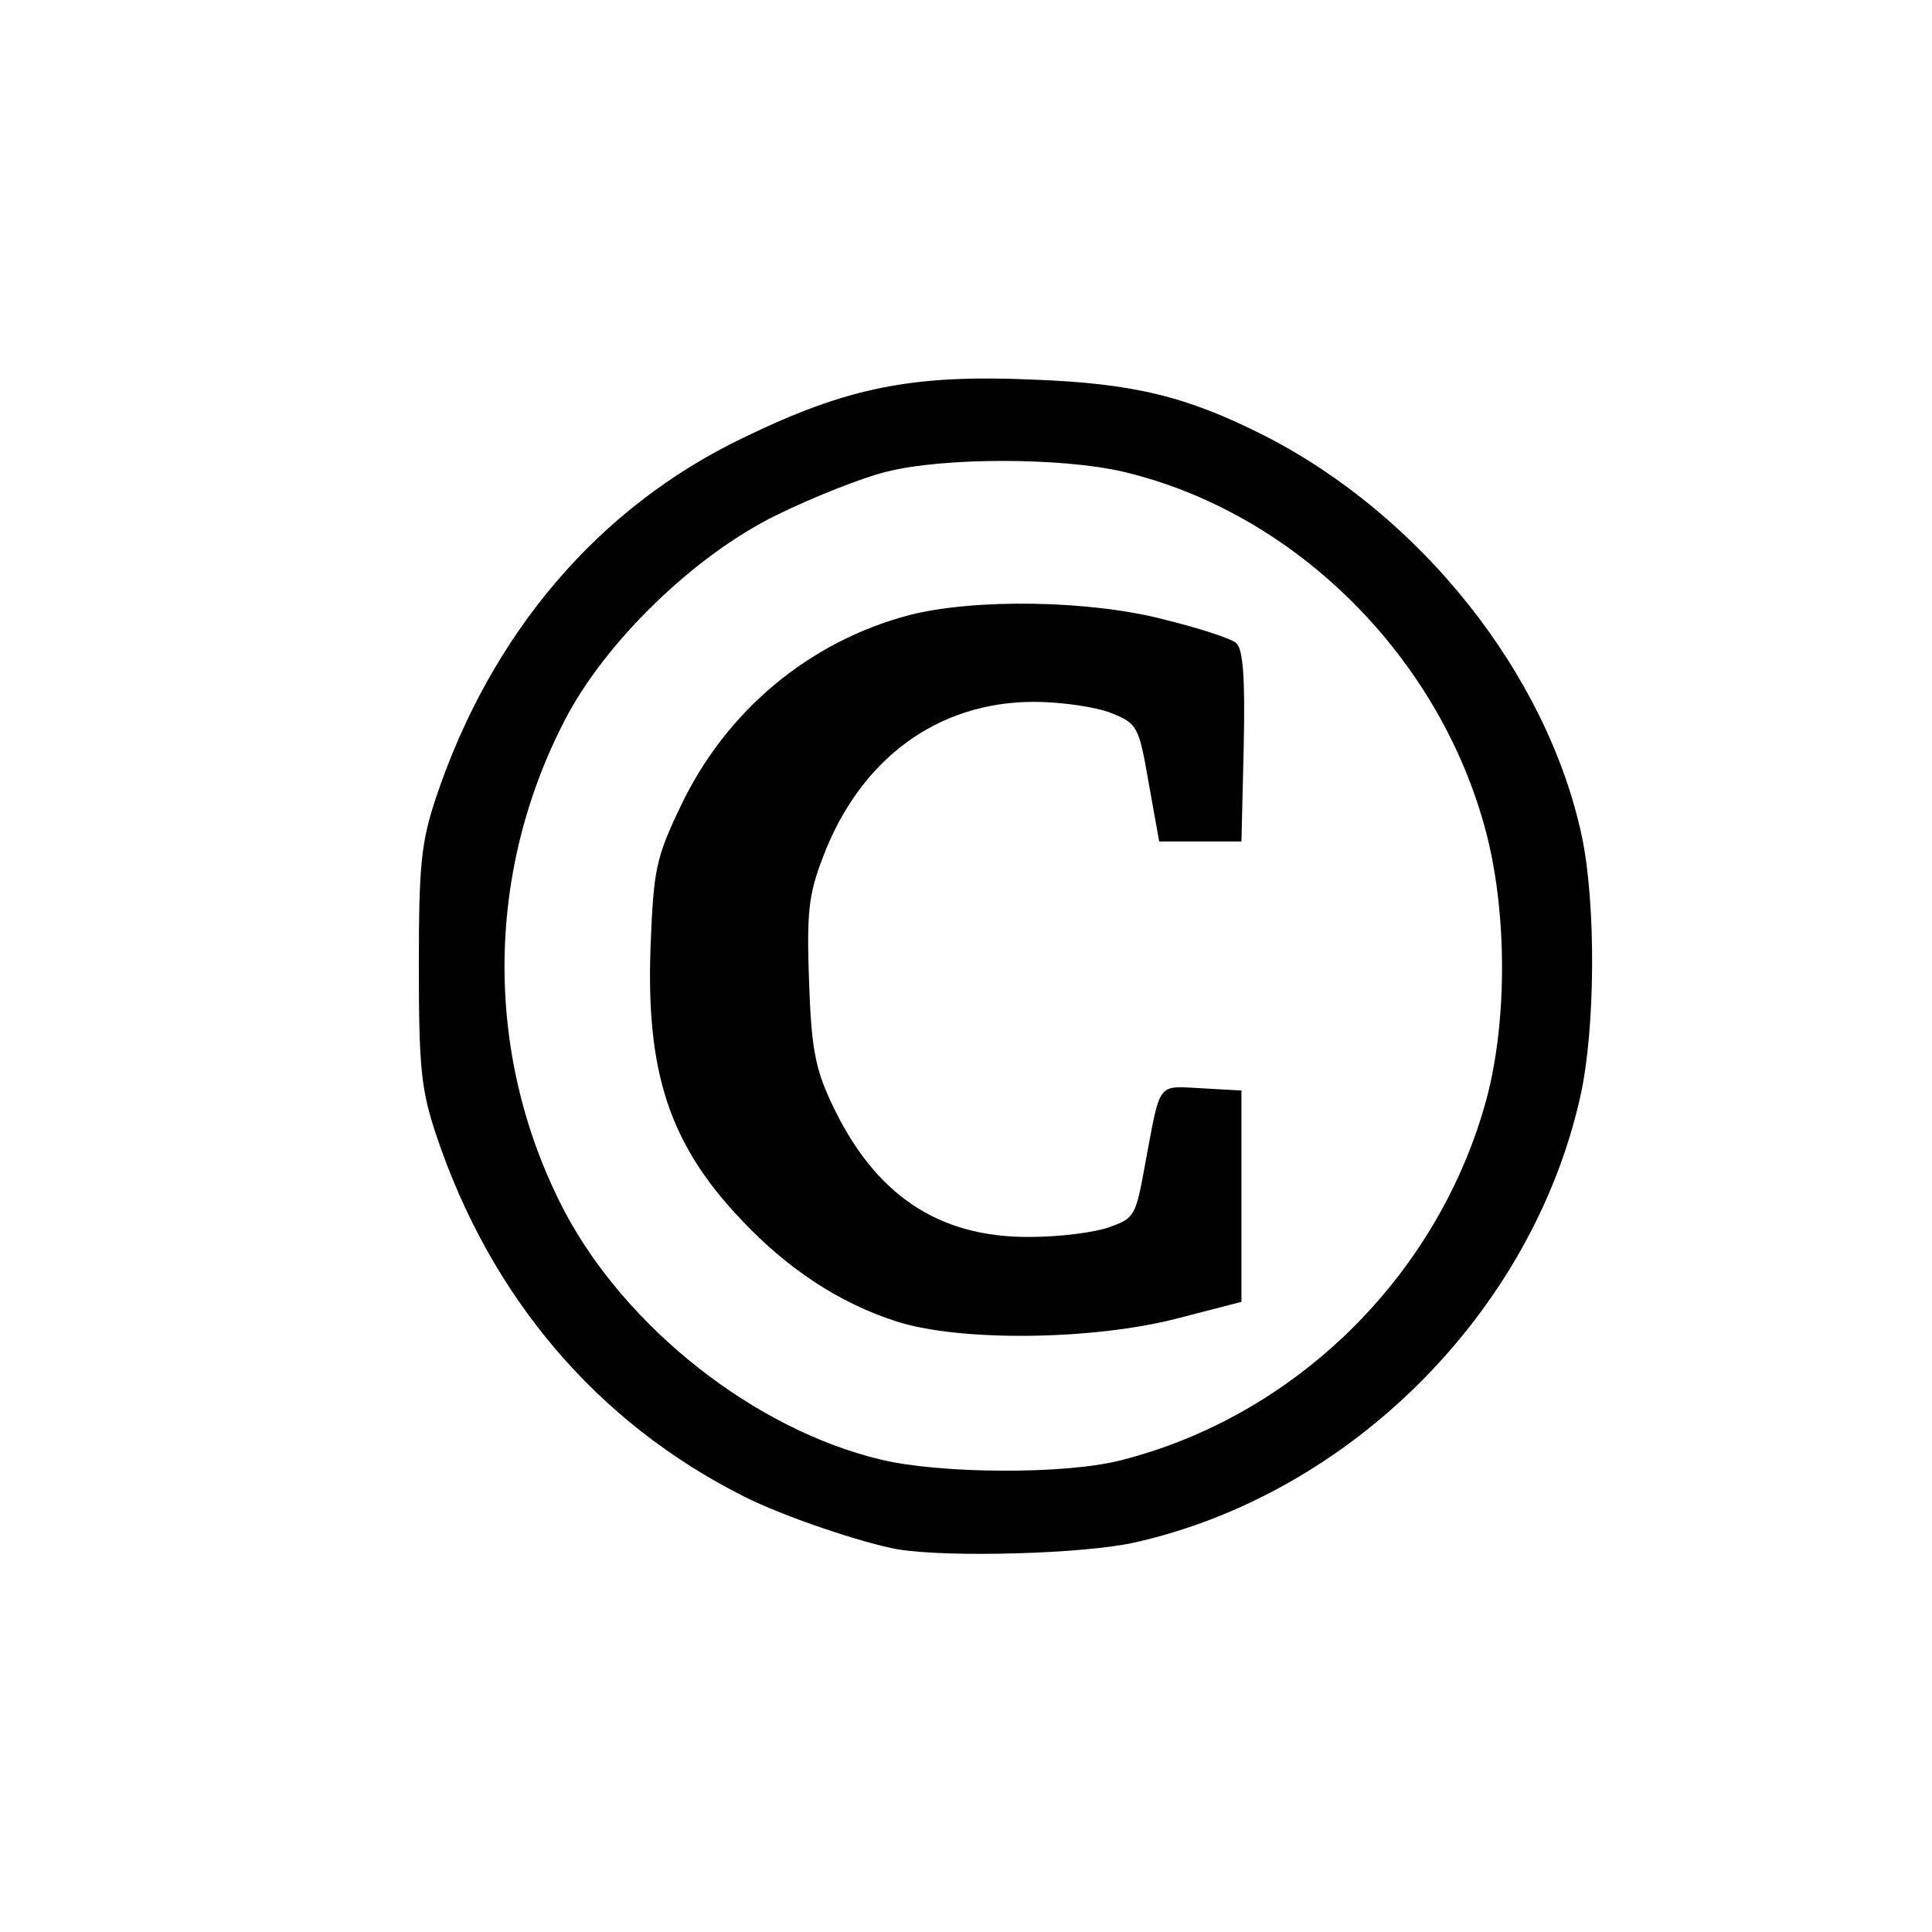 <!DOCTYPE svg PUBLIC "-//W3C//DTD SVG 20010904//EN" "http://www.w3.org/TR/2001/REC-SVG-20010904/DTD/svg10.dtd">
<svg version="1.0" xmlns="http://www.w3.org/2000/svg" width="256px" height="256px" viewBox="0 0 2560 2560" preserveAspectRatio="xMidYMid meet"><g fill="#010101" stroke="none">
 <path d="M1190 2053 c-46 -8 -153 -44 -204 -70 -195 -98 -336 -264 -408 -479 -20 -60 -23 -89 -23 -224 0 -135 3 -164 23 -224 73 -217 215 -384 407 -476 138 -67 224 -84 384 -77 133 5 203 22 306 74 208 106 375 316 421 531 19 90 18 256 -2 345 -64 286 -305 527 -591 591 -67 15 -246 20 -313 9z m295 -118 c229 -58 416 -240 482 -469 30 -103 31 -250 3 -360 -60 -234 -253 -427 -482 -481 -82 -19 -238 -19 -313 0 -33 8 -98 34 -145 57 -109 53 -228 168 -282 273 -106 205 -106 447 0 650 82 155 252 289 419 329 79 19 244 20 318 1z"/>
 <path d="M1188 1751 c-75 -24 -144 -69 -206 -135 -95 -100 -126 -195 -120 -361 4 -103 7 -118 40 -187 60 -126 170 -218 303 -253 86 -22 239 -20 338 6 45 11 88 25 95 31 9 8 12 44 10 137 l-3 126 -55 0 -54 0 -14 -78 c-13 -75 -15 -78 -49 -92 -20 -8 -66 -15 -103 -15 -128 0 -231 76 -280 207 -19 49 -21 74 -18 163 3 87 8 115 29 160 57 123 142 180 264 179 39 0 86 -6 105 -13 34 -12 35 -15 48 -87 20 -107 15 -100 74 -97 l53 3 0 140 0 140 -85 22 c-112 29 -288 31 -372 4z"/>
 </g>

</svg>